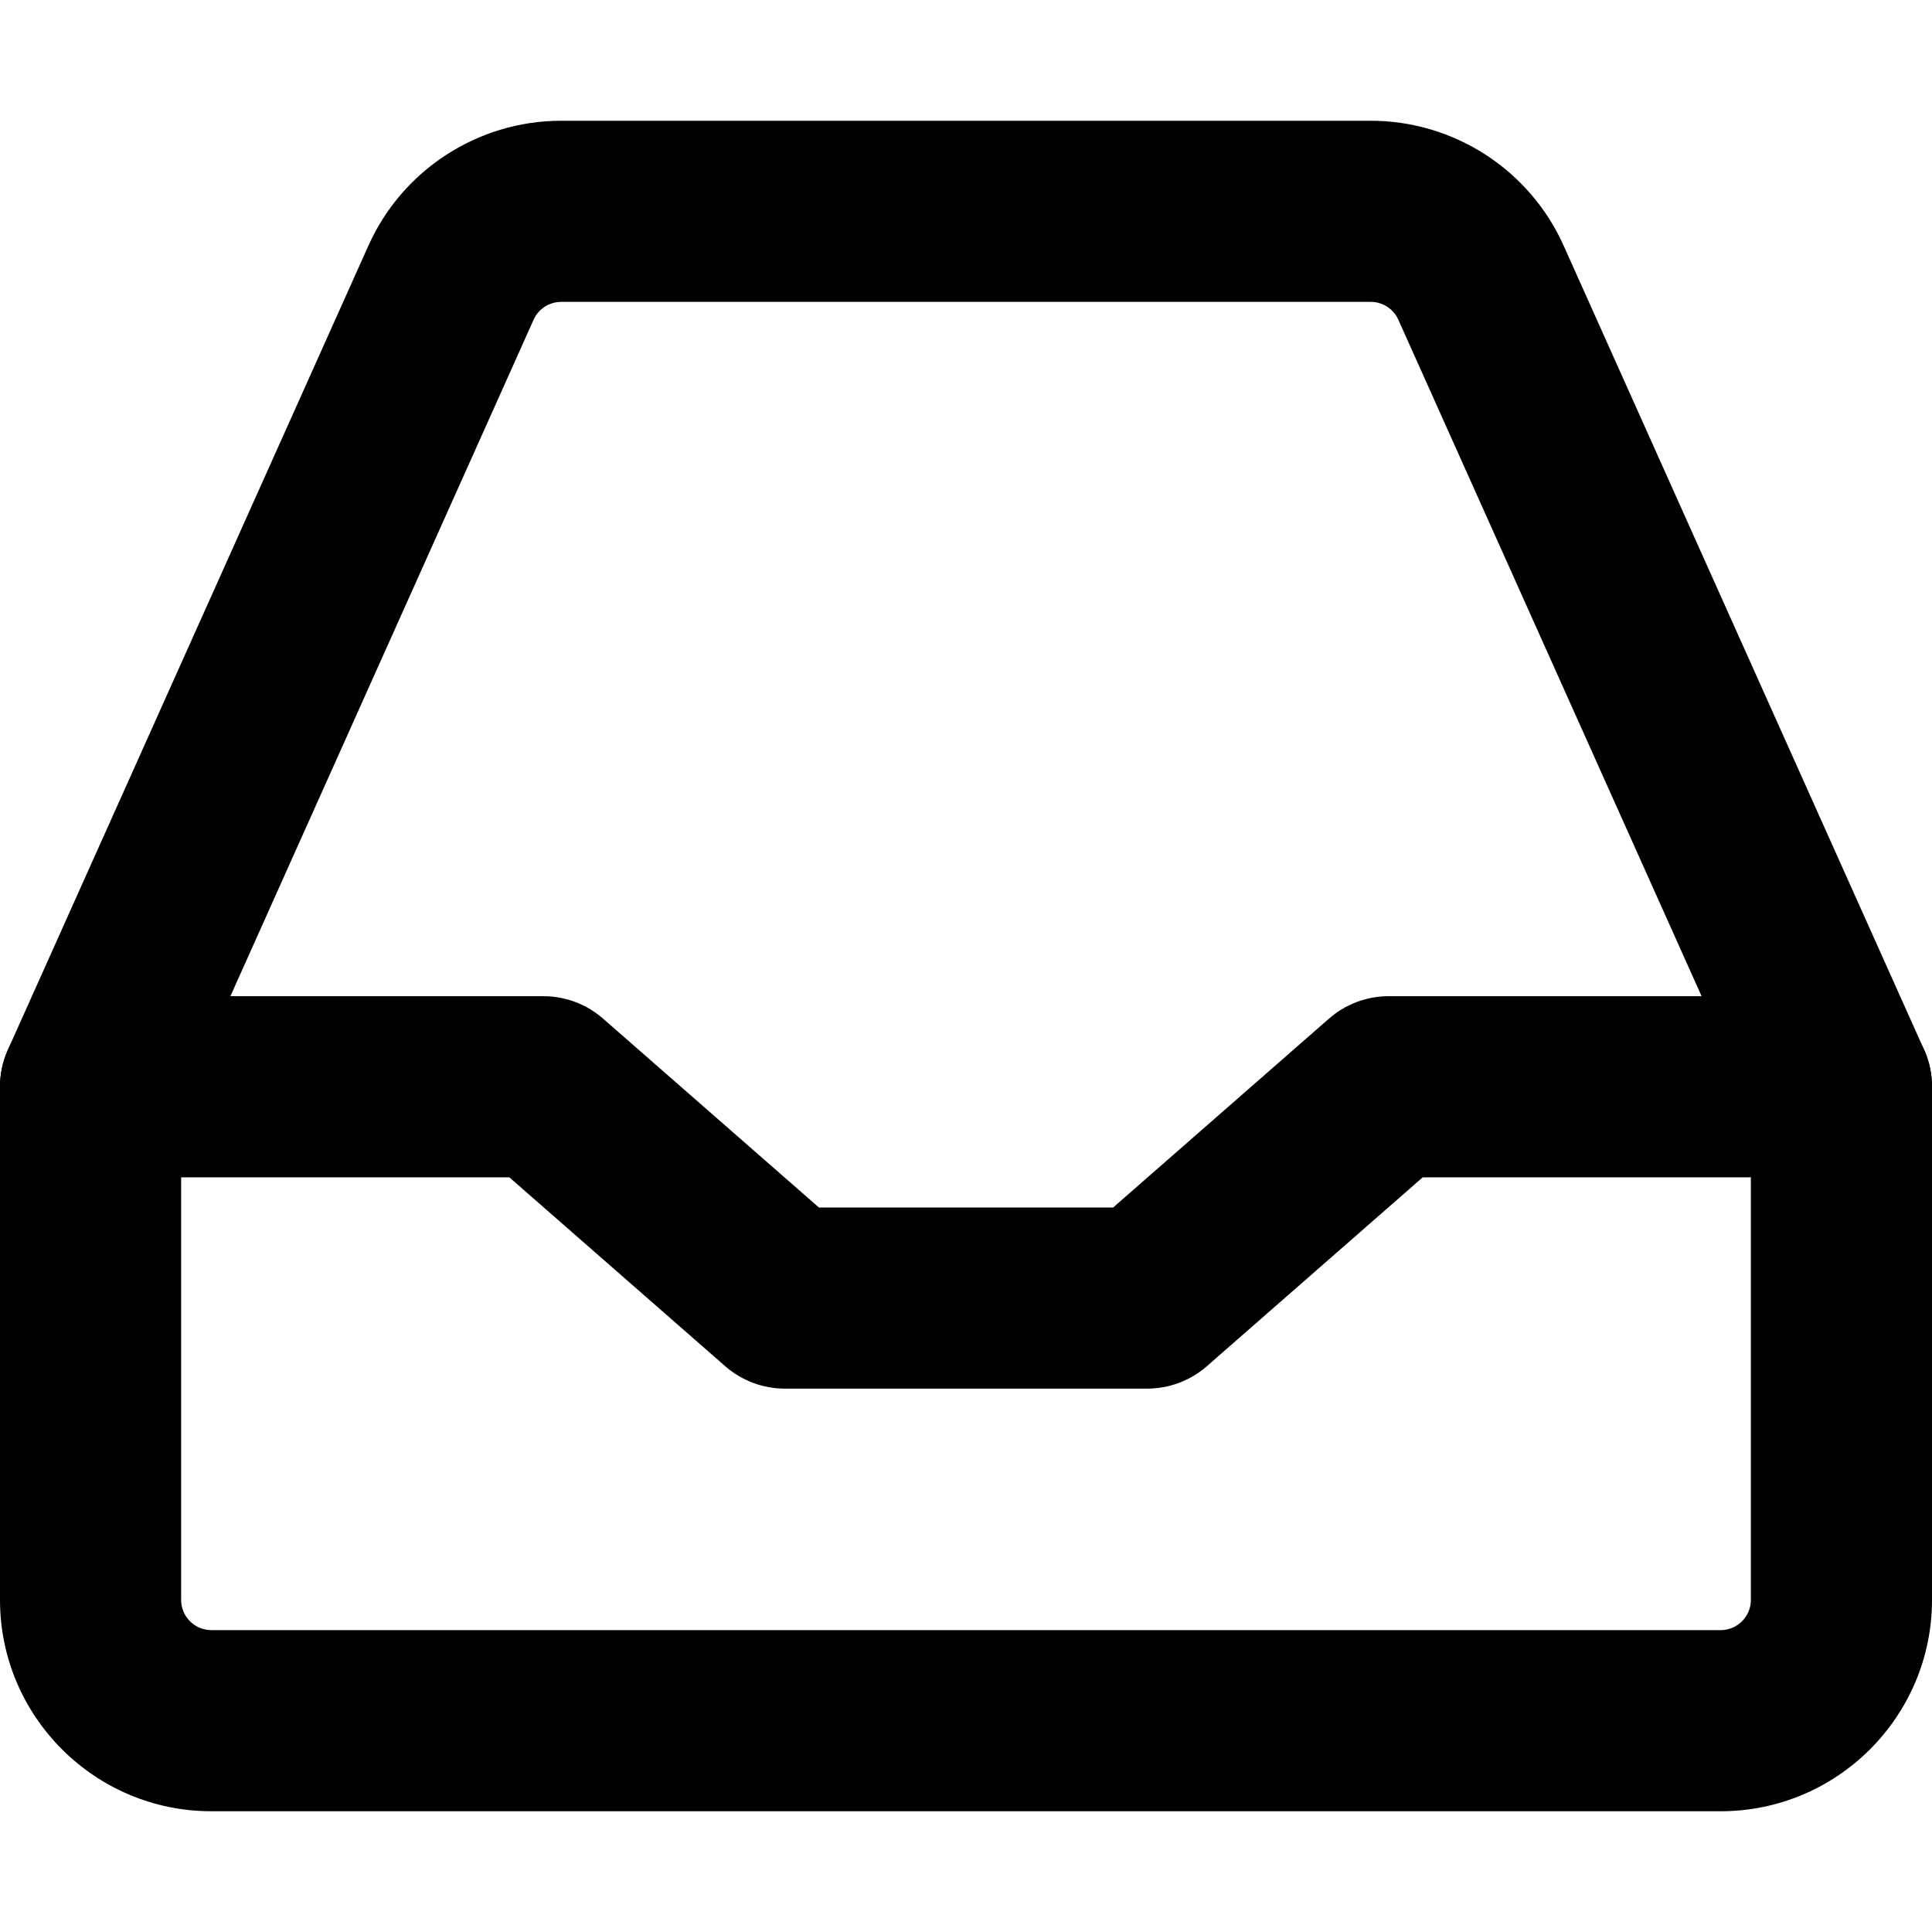 <?xml version="1.0" encoding="UTF-8"?><svg id="a" xmlns="http://www.w3.org/2000/svg" viewBox="0 0 32 32"><path d="M28.5,30H3.5c-1.93,0-3.5-1.57-3.5-3.5v-8.5c0-.212,.045-.421,.131-.613L6.102,4.069c.563-1.257,1.816-2.069,3.194-2.069h13.409c1.377,0,2.631,.812,3.194,2.069l5.97,13.318c.086,.192,.131,.401,.131,.613v8.5c0,1.93-1.57,3.5-3.5,3.5ZM3,18.321v8.179c0,.275,.224,.5,.5,.5H28.5c.276,0,.5-.225,.5-.5v-8.179l-5.839-13.025c-.081-.18-.26-.296-.457-.296H9.295c-.197,0-.376,.116-.457,.295v.001L3,18.321ZM7.47,4.682h0Z"/><path d="M19,23h-6c-.363,0-.714-.132-.988-.371l-3.576-3.129H1.5c-.829,0-1.5-.672-1.5-1.5s.671-1.5,1.5-1.5h7.5c.363,0,.714,.132,.988,.371l3.576,3.129h4.873l3.576-3.129c.273-.239,.625-.371,.988-.371h7.5c.829,0,1.5,.672,1.5,1.5s-.671,1.5-1.5,1.5h-6.936l-3.576,3.129c-.273,.239-.625,.371-.988,.371Z"/></svg>